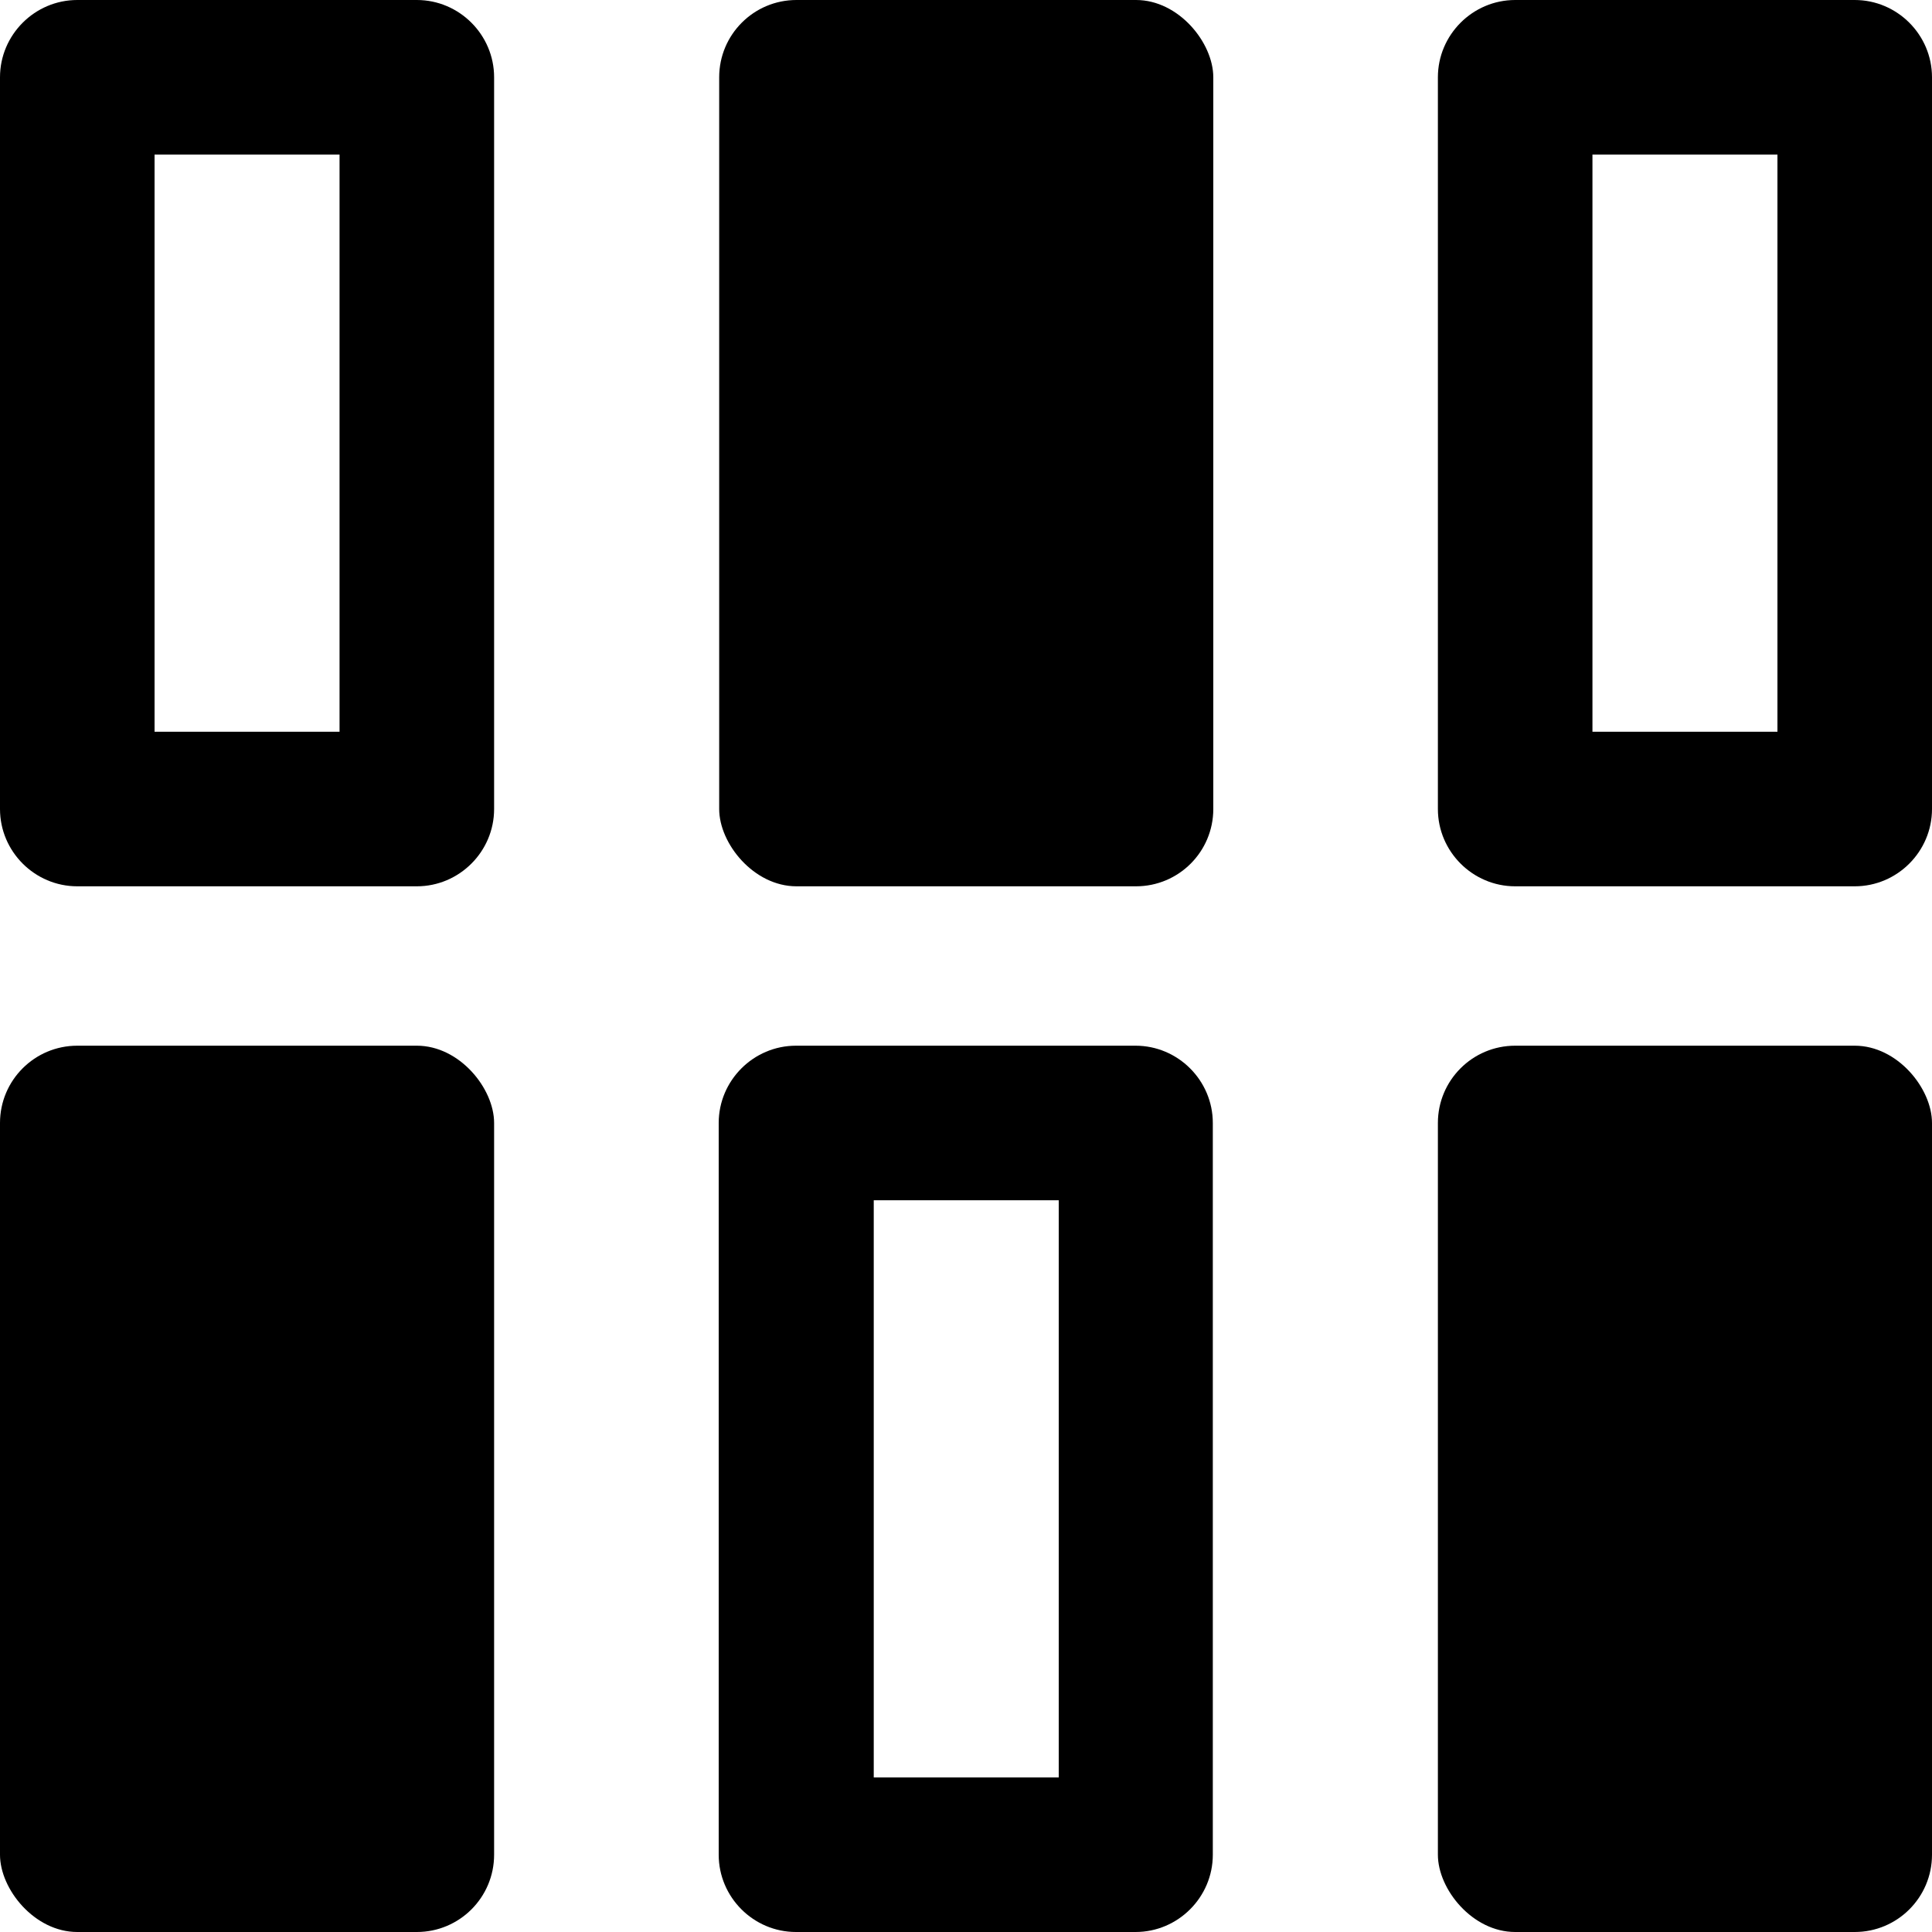 <?xml version="1.0" encoding="UTF-8"?><svg id="Ebene_1" xmlns="http://www.w3.org/2000/svg" viewBox="0 0 40 40"><path d="M8.63,18.35H1.6c-.88,0-1.6-.72-1.6-1.6V1.6C0,.72.72,0,1.6,0h7.03c.88,0,1.6.72,1.6,1.6v15.15c0,.88-.72,1.6-1.6,1.6ZM3.2,15.15h3.83V3.2h-3.83v11.95Z"/><path d="M38.4,18.35h-7.03c-.88,0-1.6-.72-1.6-1.6V1.6c0-.88.72-1.6,1.6-1.6h7.03c.88,0,1.6.72,1.6,1.6v15.15c0,.88-.72,1.6-1.6,1.6ZM32.97,15.15h3.83V3.2h-3.83v11.95Z"/><rect x="14.89" width="10.23" height="18.35" rx="1.6" ry="1.6"/><rect y="21.65" width="10.23" height="18.35" rx="1.6" ry="1.6"/><rect x="29.77" y="21.65" width="10.23" height="18.35" rx="1.6" ry="1.6"/><path d="M23.51,40h-7.03c-.88,0-1.6-.72-1.6-1.6v-15.15c0-.88.72-1.6,1.6-1.6h7.03c.88,0,1.6.72,1.6,1.6v15.15c0,.88-.72,1.6-1.6,1.6ZM18.09,36.8h3.83v-11.95h-3.83v11.95Z"/></svg>